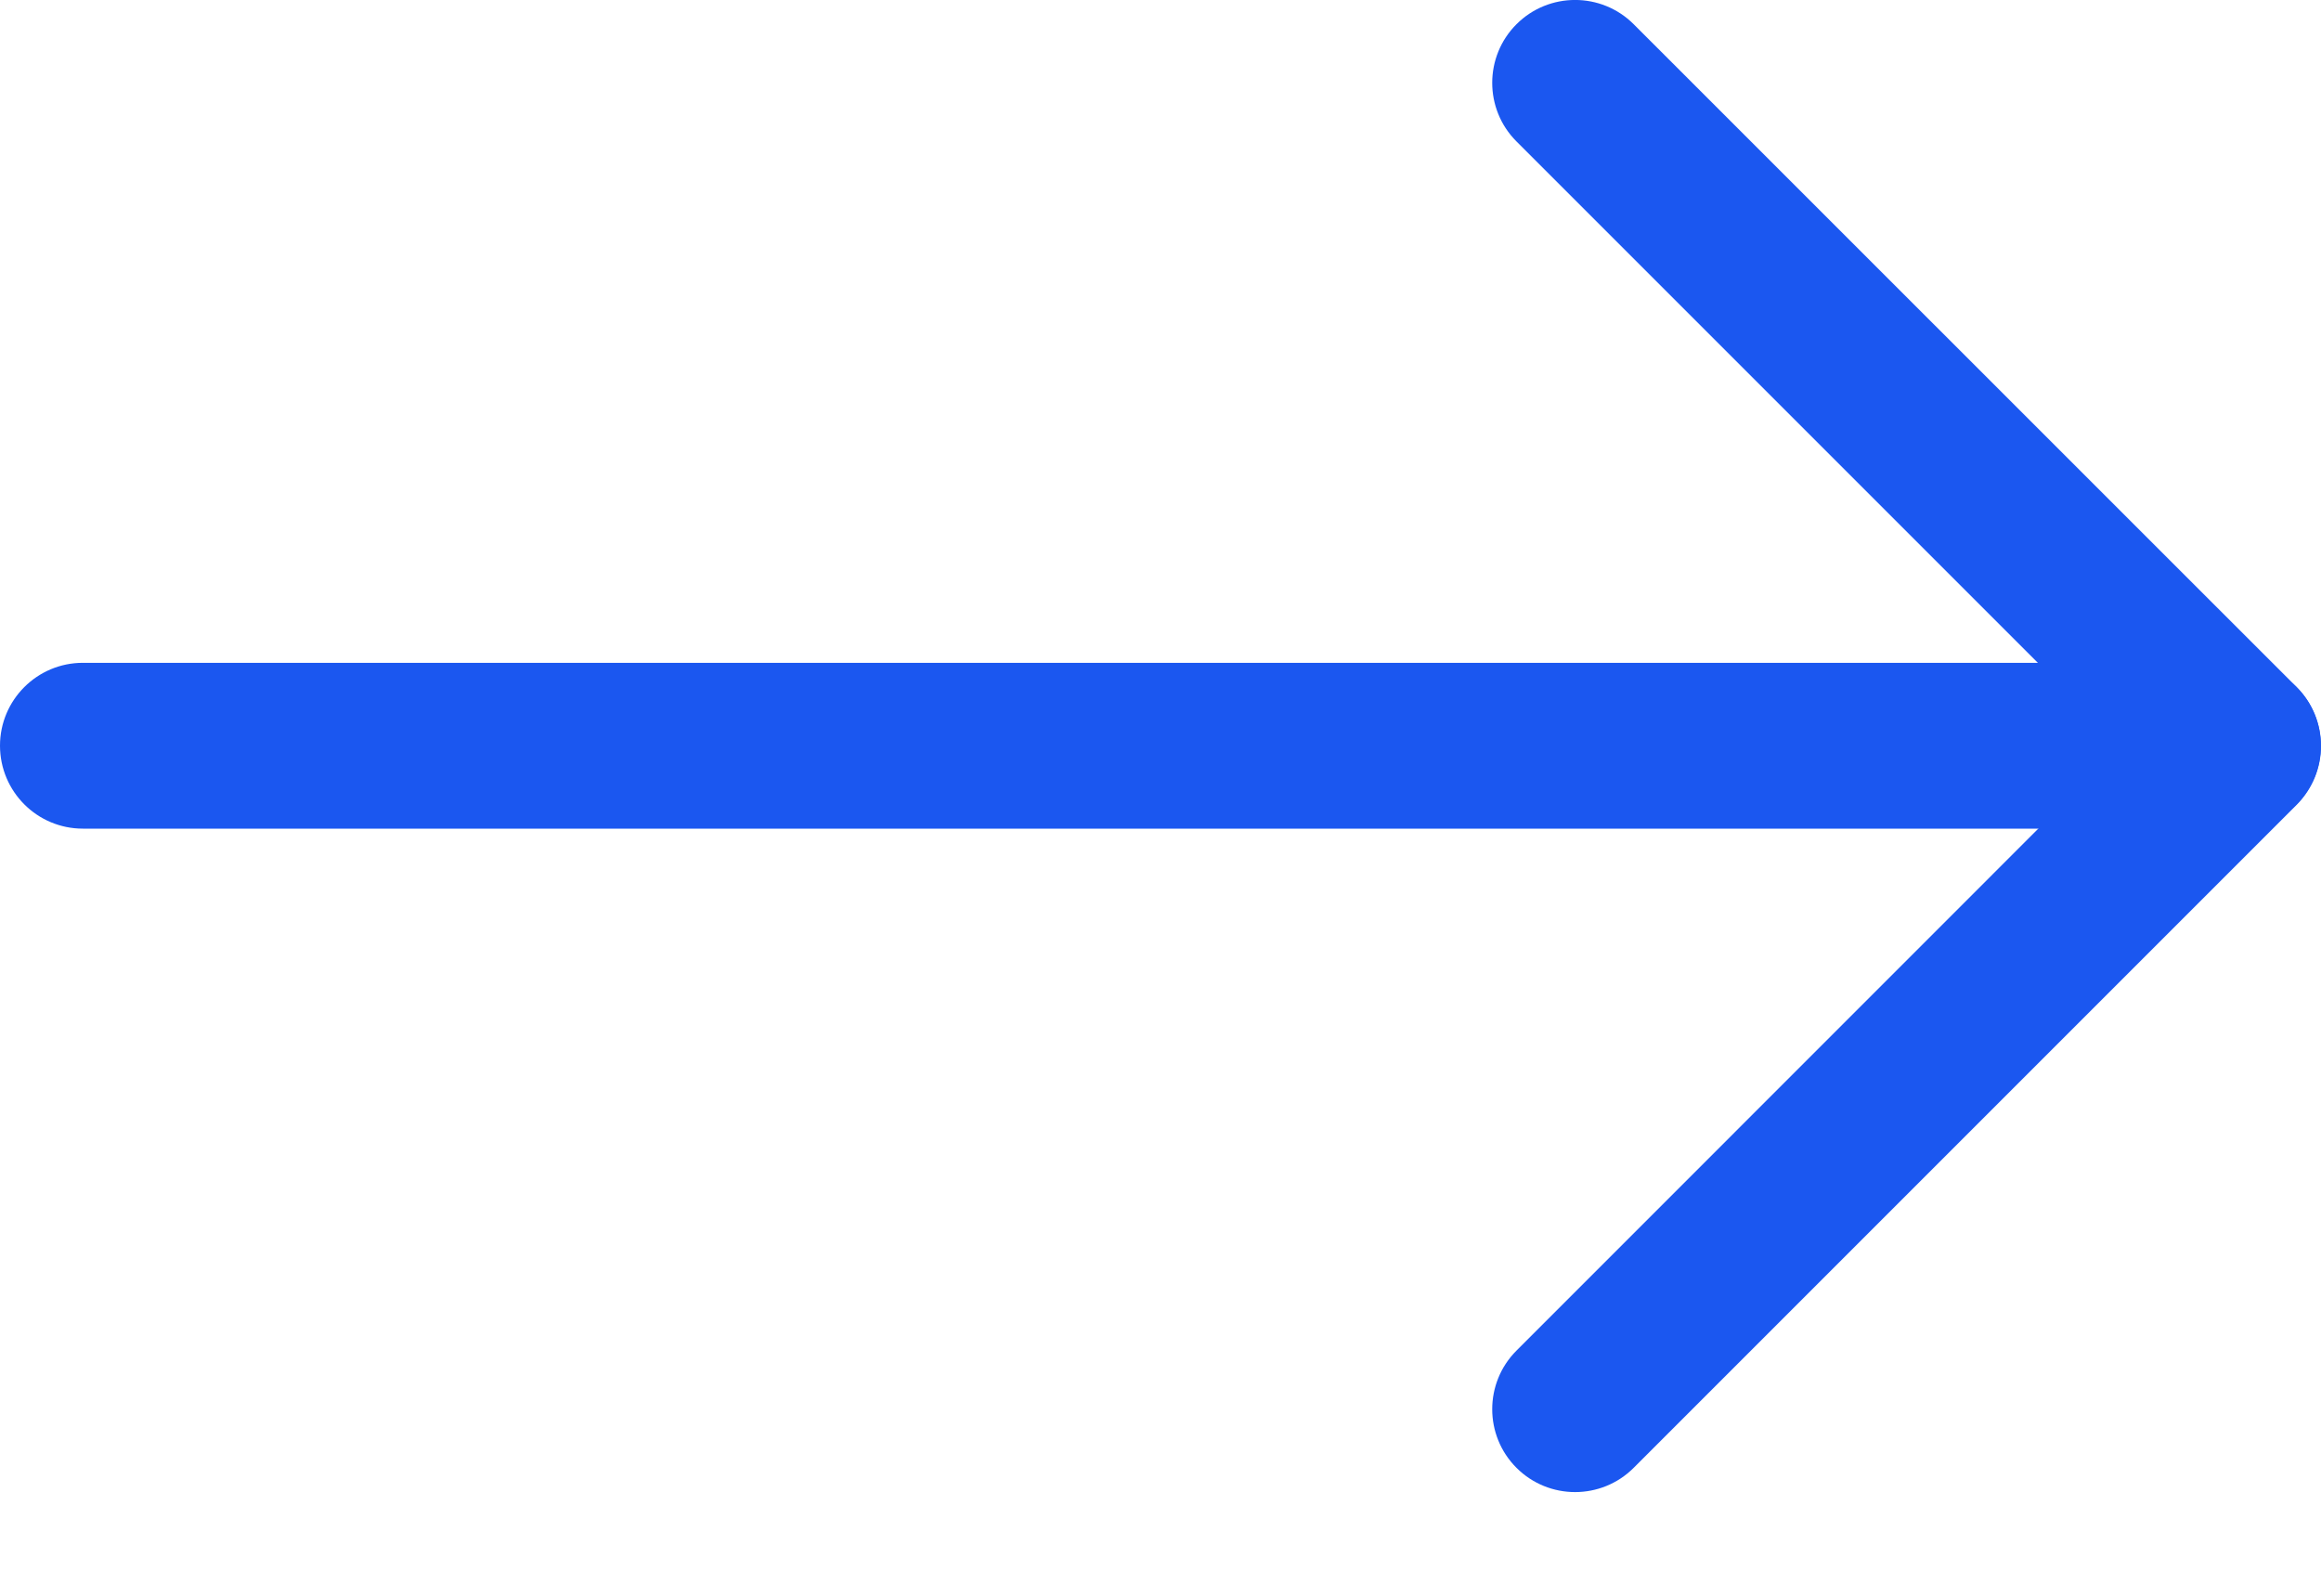<svg width="16" height="11" viewBox="0 0 16 11" fill="none" xmlns="http://www.w3.org/2000/svg">
<path d="M15.999 5.14C15.999 5.456 15.743 5.712 15.428 5.712L0.571 5.712C0.256 5.712 0 5.456 0 5.14C0 4.825 0.256 4.569 0.571 4.569L15.428 4.569C15.743 4.569 15.999 4.825 15.999 5.14Z" fill="#1B57F0"/>
<path d="M16 5.142C16 5.288 15.944 5.434 15.834 5.546L11.262 10.118C11.039 10.341 10.677 10.341 10.454 10.118C10.231 9.895 10.231 9.533 10.454 9.31L14.621 5.142L10.454 0.975C10.231 0.752 10.231 0.39 10.454 0.167C10.677 -0.056 11.039 -0.056 11.262 0.167L15.834 4.738C15.944 4.849 16 4.996 16 5.142Z" fill="#1B57F0"/>
</svg>
